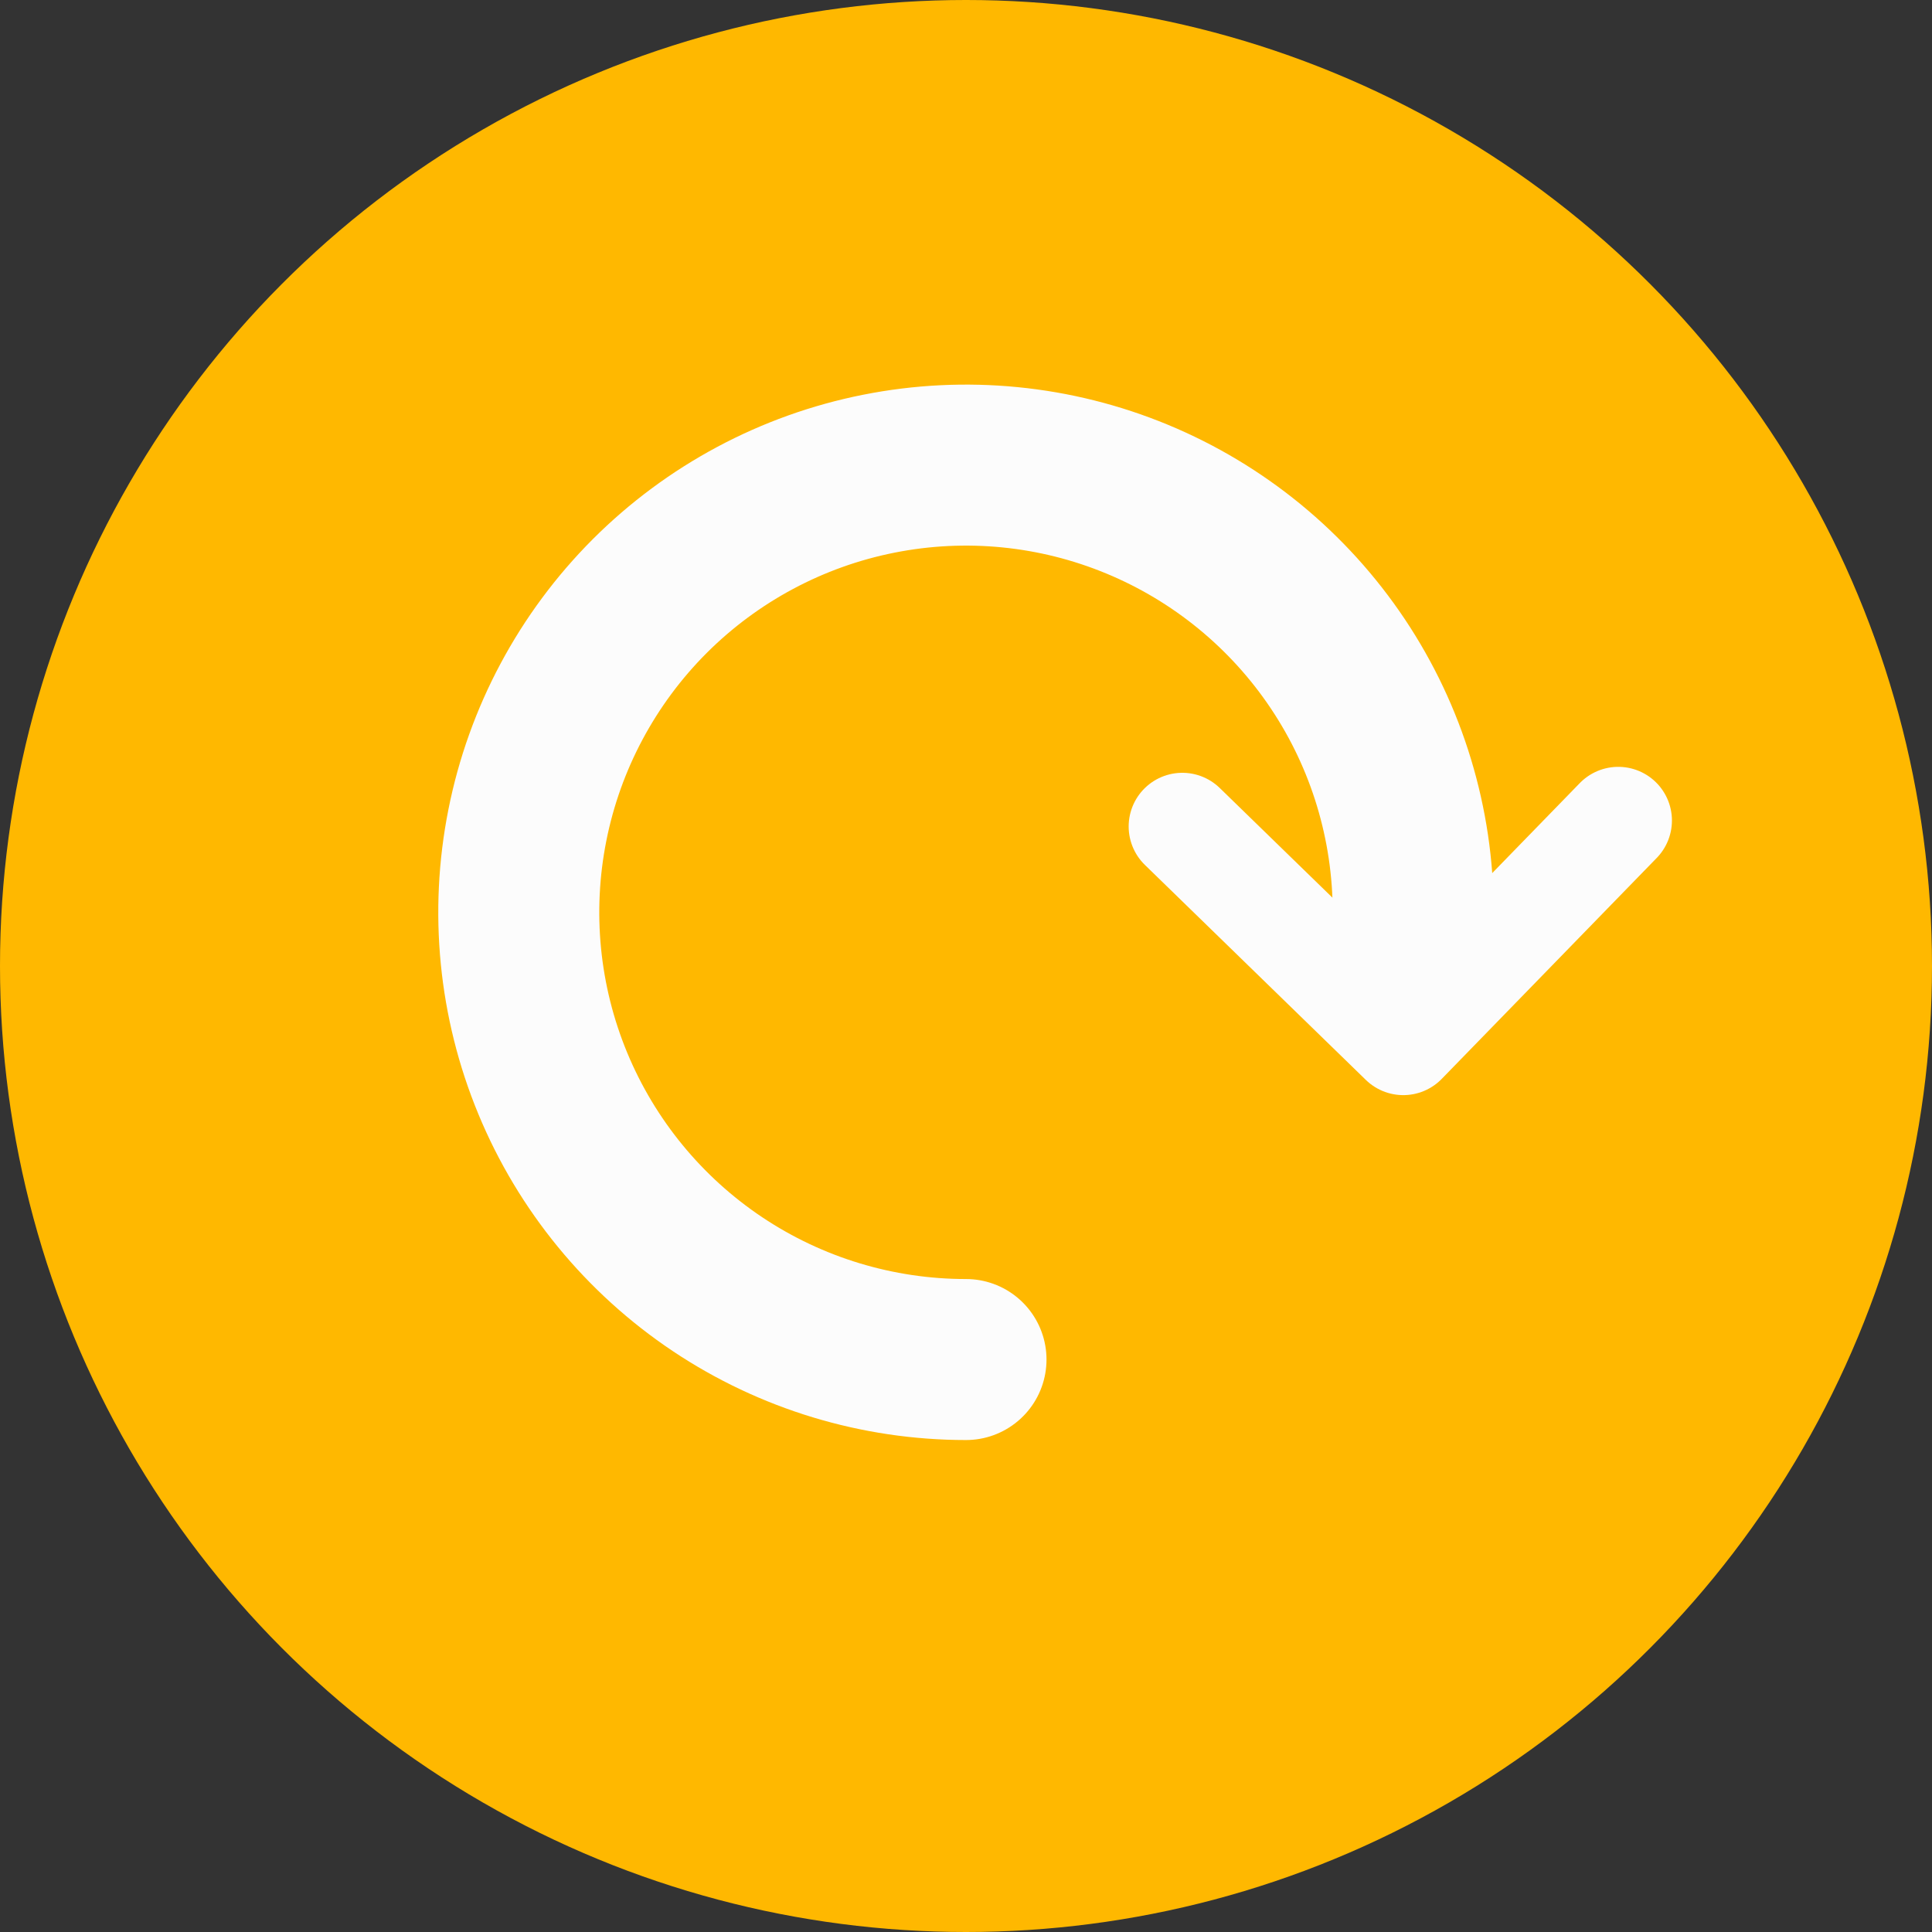 <svg width="36" height="36" viewBox="0 0 36 36" fill="none" xmlns="http://www.w3.org/2000/svg">
    <rect x="0" y="0" width="36" height="36" fill="#333333" stroke="none"/>
    <circle cx="18" cy="18" r="18" fill="#FFB800"/>
    <path d="M26.333 17C26.333 15.352 25.845 13.741 24.929 12.37C24.013 11 22.712 9.932 21.189 9.301C19.666 8.67 17.991 8.505 16.374 8.827C14.758 9.148 13.273 9.942 12.107 11.107C10.942 12.273 10.148 13.758 9.827 15.374C9.505 16.991 9.67 18.666 10.301 20.189C10.932 21.712 12 23.013 13.37 23.929C14.741 24.845 16.352 25.333 18 25.333" stroke="#FCFCFC" stroke-width="3" stroke-linecap="round" stroke-linejoin="round"/>
    <path d="M30.154 15.289L26.148 19.406L22.031 15.4" stroke="#FCFCFC" stroke-width="2" stroke-linecap="round" stroke-linejoin="round"/>
</svg>
